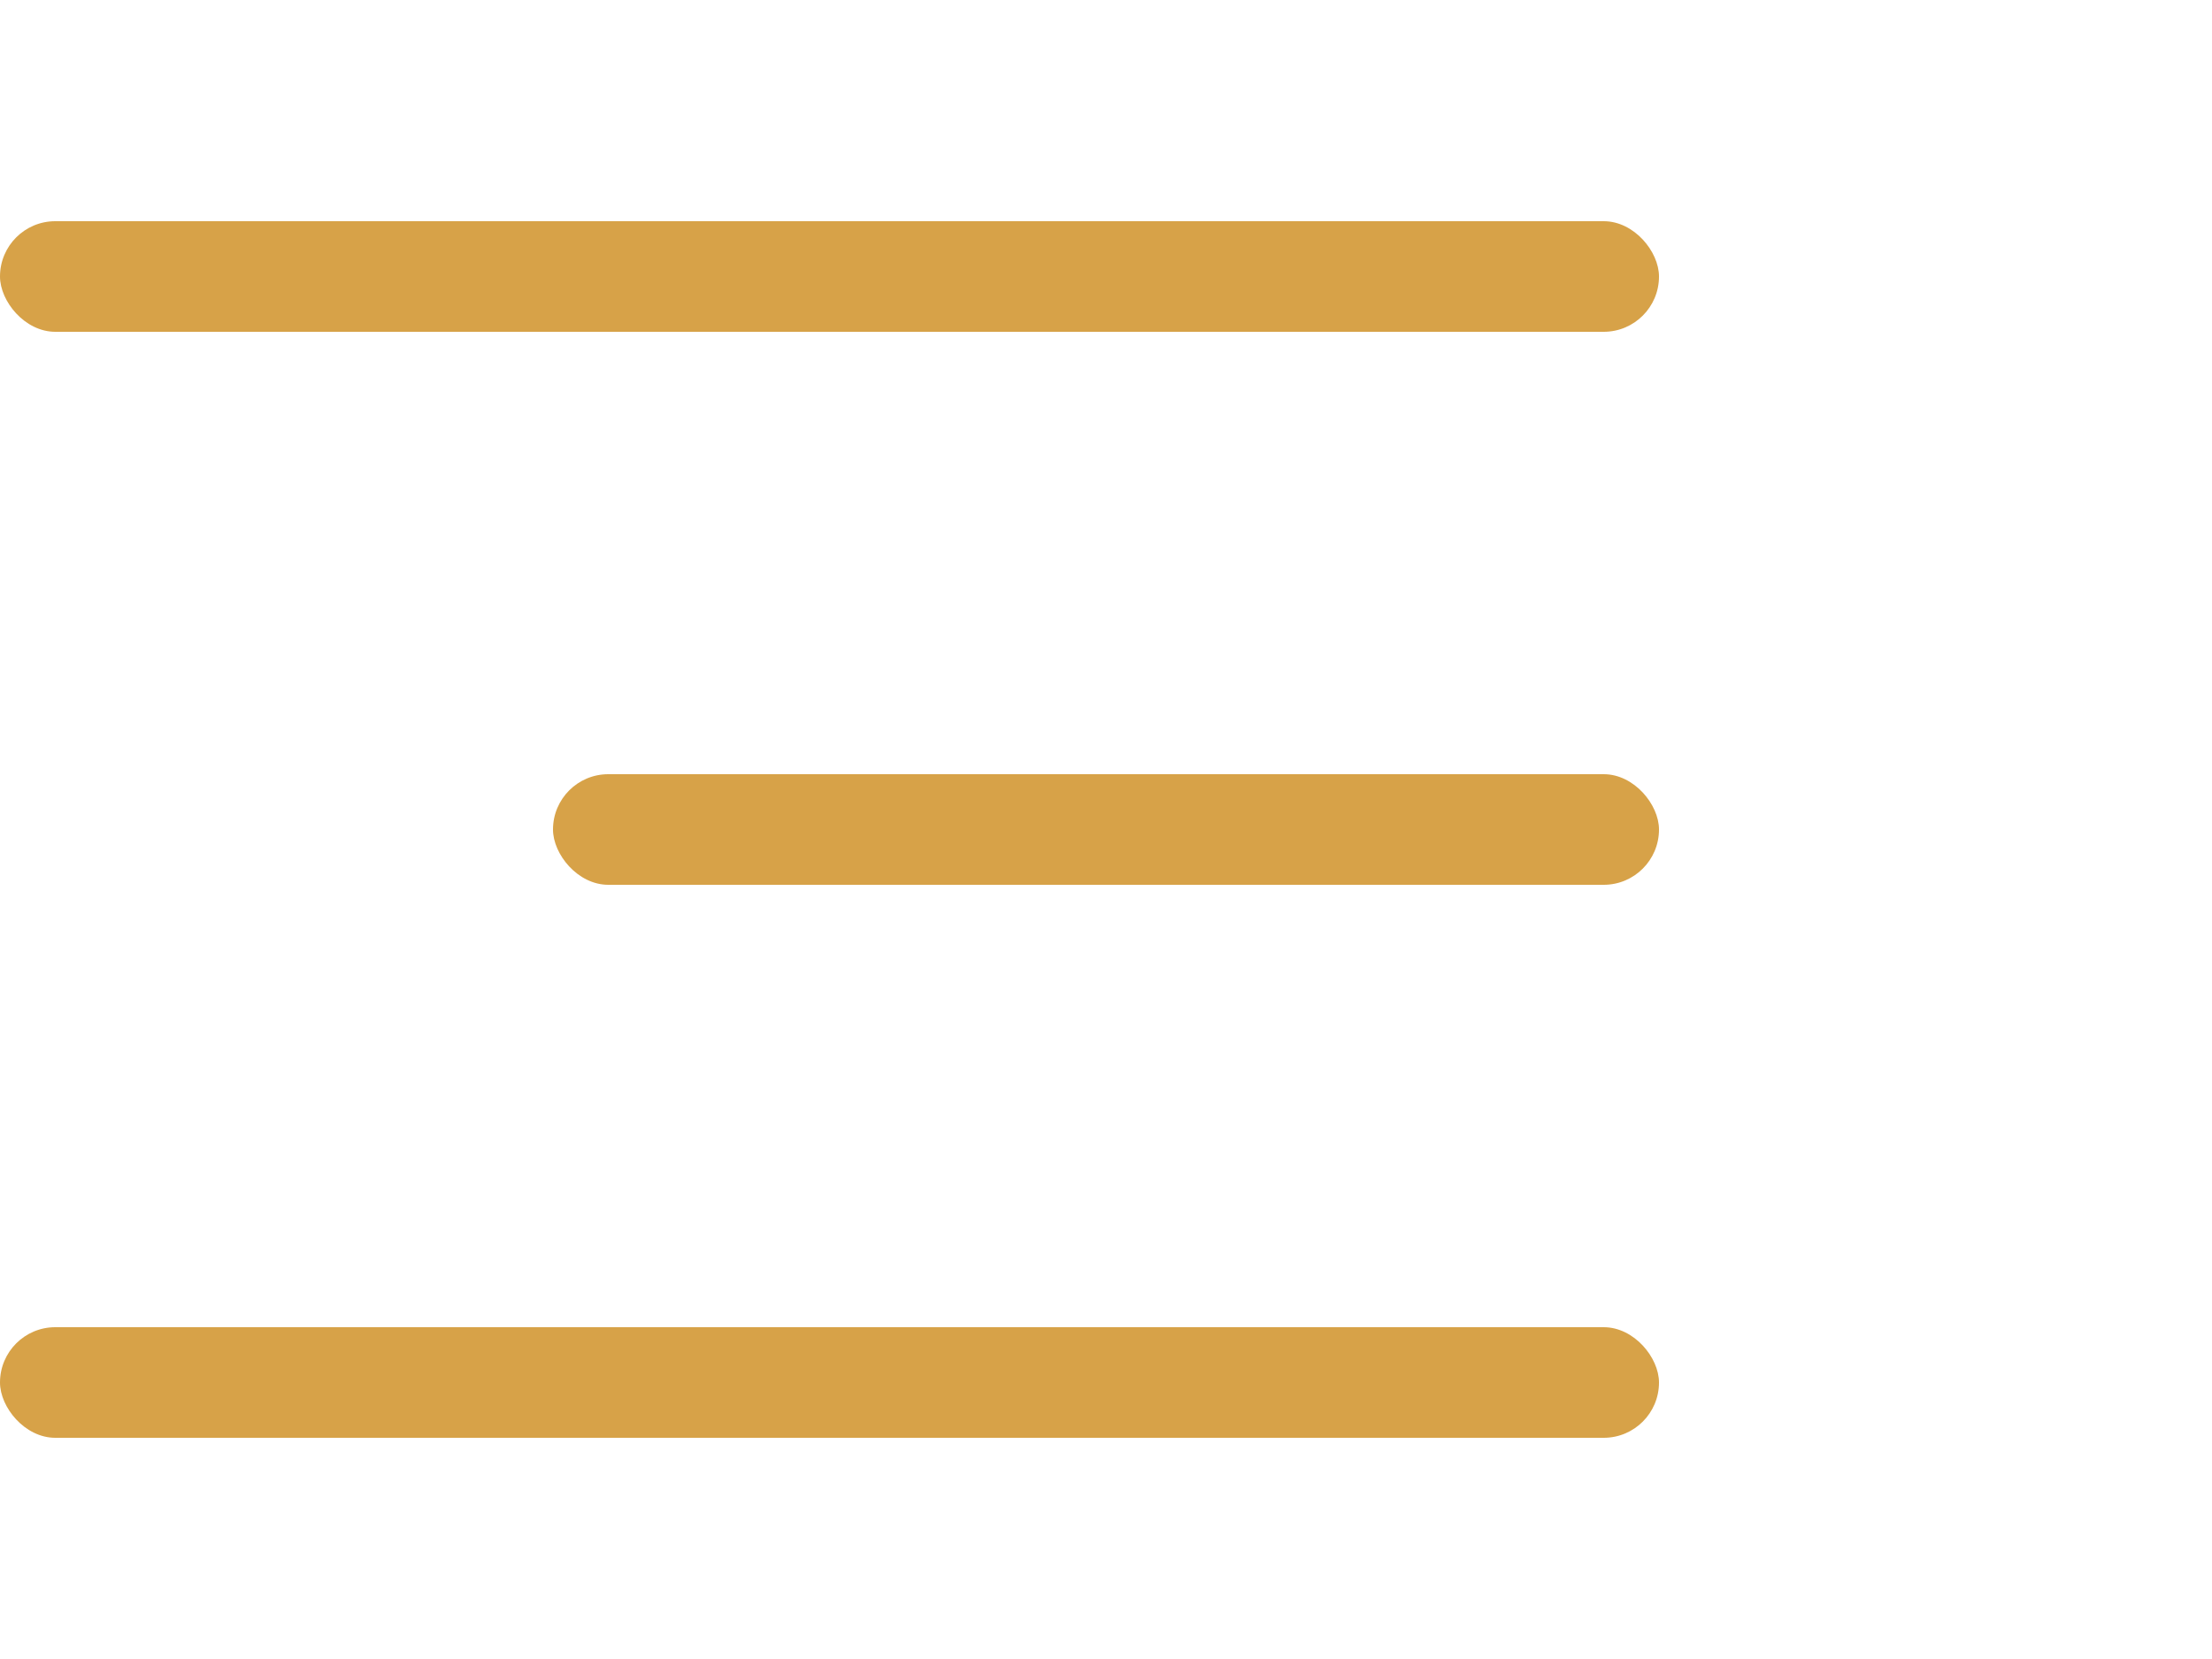 <svg width="40" height="30" viewBox="0 0 40 30" xmlns="http://www.w3.org/2000/svg">
  <!-- Top line -->
  <rect x="0" y="4" width="30" height="2" rx="1" ry="1" fill="#d7a248" />
  
  <!-- Middle line (shorter on the left) -->
  <rect x="10" y="14" width="20" height="2" rx="1" ry="1" fill="#d7a248" />
  
  <!-- Bottom line -->
  <rect x="0" y="24" width="30" height="2" rx="1" ry="1" fill="#d7a248" />
</svg>
